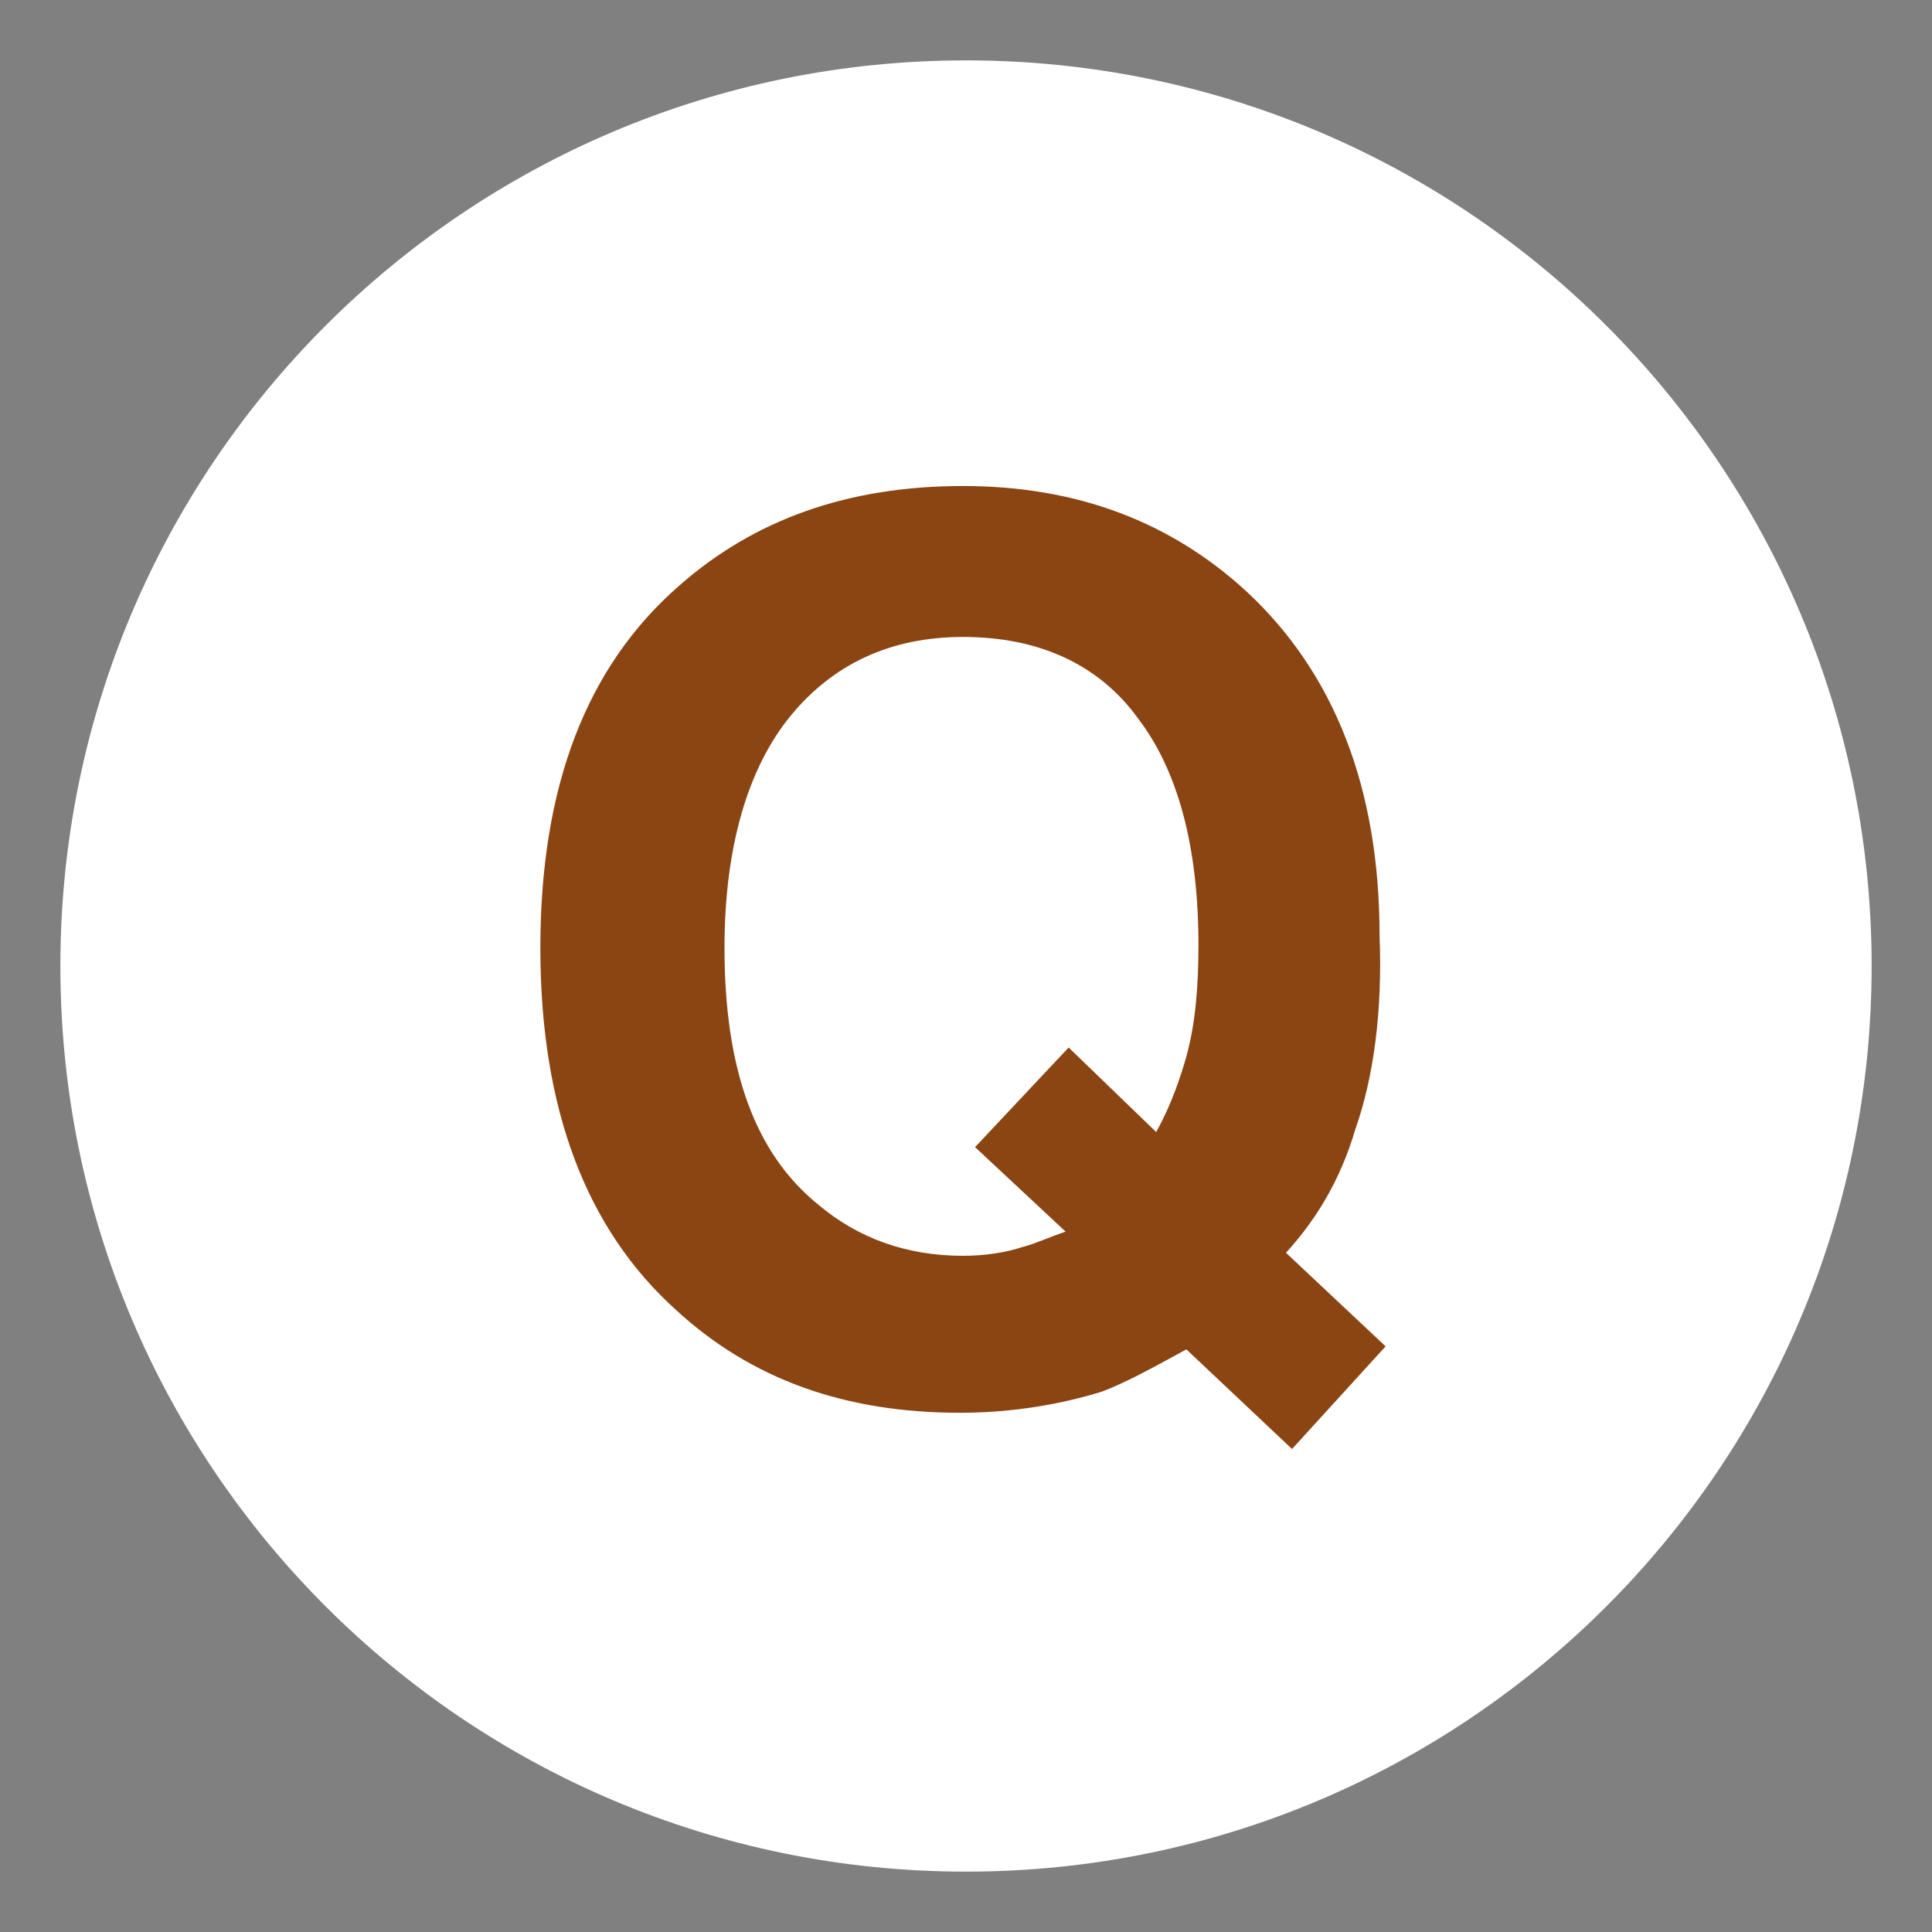 <svg width="64" height="64" viewBox="0 0 64 64" fill="#CCCCCC" xmlns="http://www.w3.org/2000/svg">
    <rect x="0" y="0" width="64" height="64" fill="#808080" stroke="none"/>
    <path d="M32 62C48.569 62 62 48.569 62 32C62 15.431 48.569 2 32 2C15.431 2 2 15.431 2 32C2 48.569 15.431 62 32 62Z" fill="#FFFFFF"/>
    <path d="M44.9 37.4C44.4 39.1 43.6 40.4 42.6 41.5L45.9 44.6L42.8 48L39.3 44.7C38.2 45.3 37.3 45.8 36.5 46.1C35.2 46.5 33.6 46.8 31.8 46.8C28 46.8 24.9 45.7 22.4 43.4C19.4 40.7 17.9 36.7 17.9 31.4C17.9 26.1 19.4 22.1 22.5 19.4C25 17.2 28.1 16.1 31.9 16.1C35.7 16.1 38.8 17.3 41.3 19.6C44.2 22.3 45.7 26.1 45.7 31C45.8 33.5 45.5 35.7 44.9 37.4ZM33.9 41.3C34.3 41.2 34.7 41 35.3 40.8L32.3 38L35.4 34.7L38.3 37.5C38.8 36.6 39.1 35.7 39.3 35C39.6 33.9 39.7 32.7 39.7 31.3C39.7 28 39 25.5 37.7 23.8C36.4 22 34.4 21.1 31.9 21.1C29.5 21.1 27.6 22 26.2 23.7C24.8 25.4 24 28 24 31.4C24 35.4 25 38.2 27.1 39.9C28.4 41 30 41.6 31.9 41.6C32.6 41.6 33.3 41.5 33.9 41.3Z" fill="#8B4513"/>
</svg>
